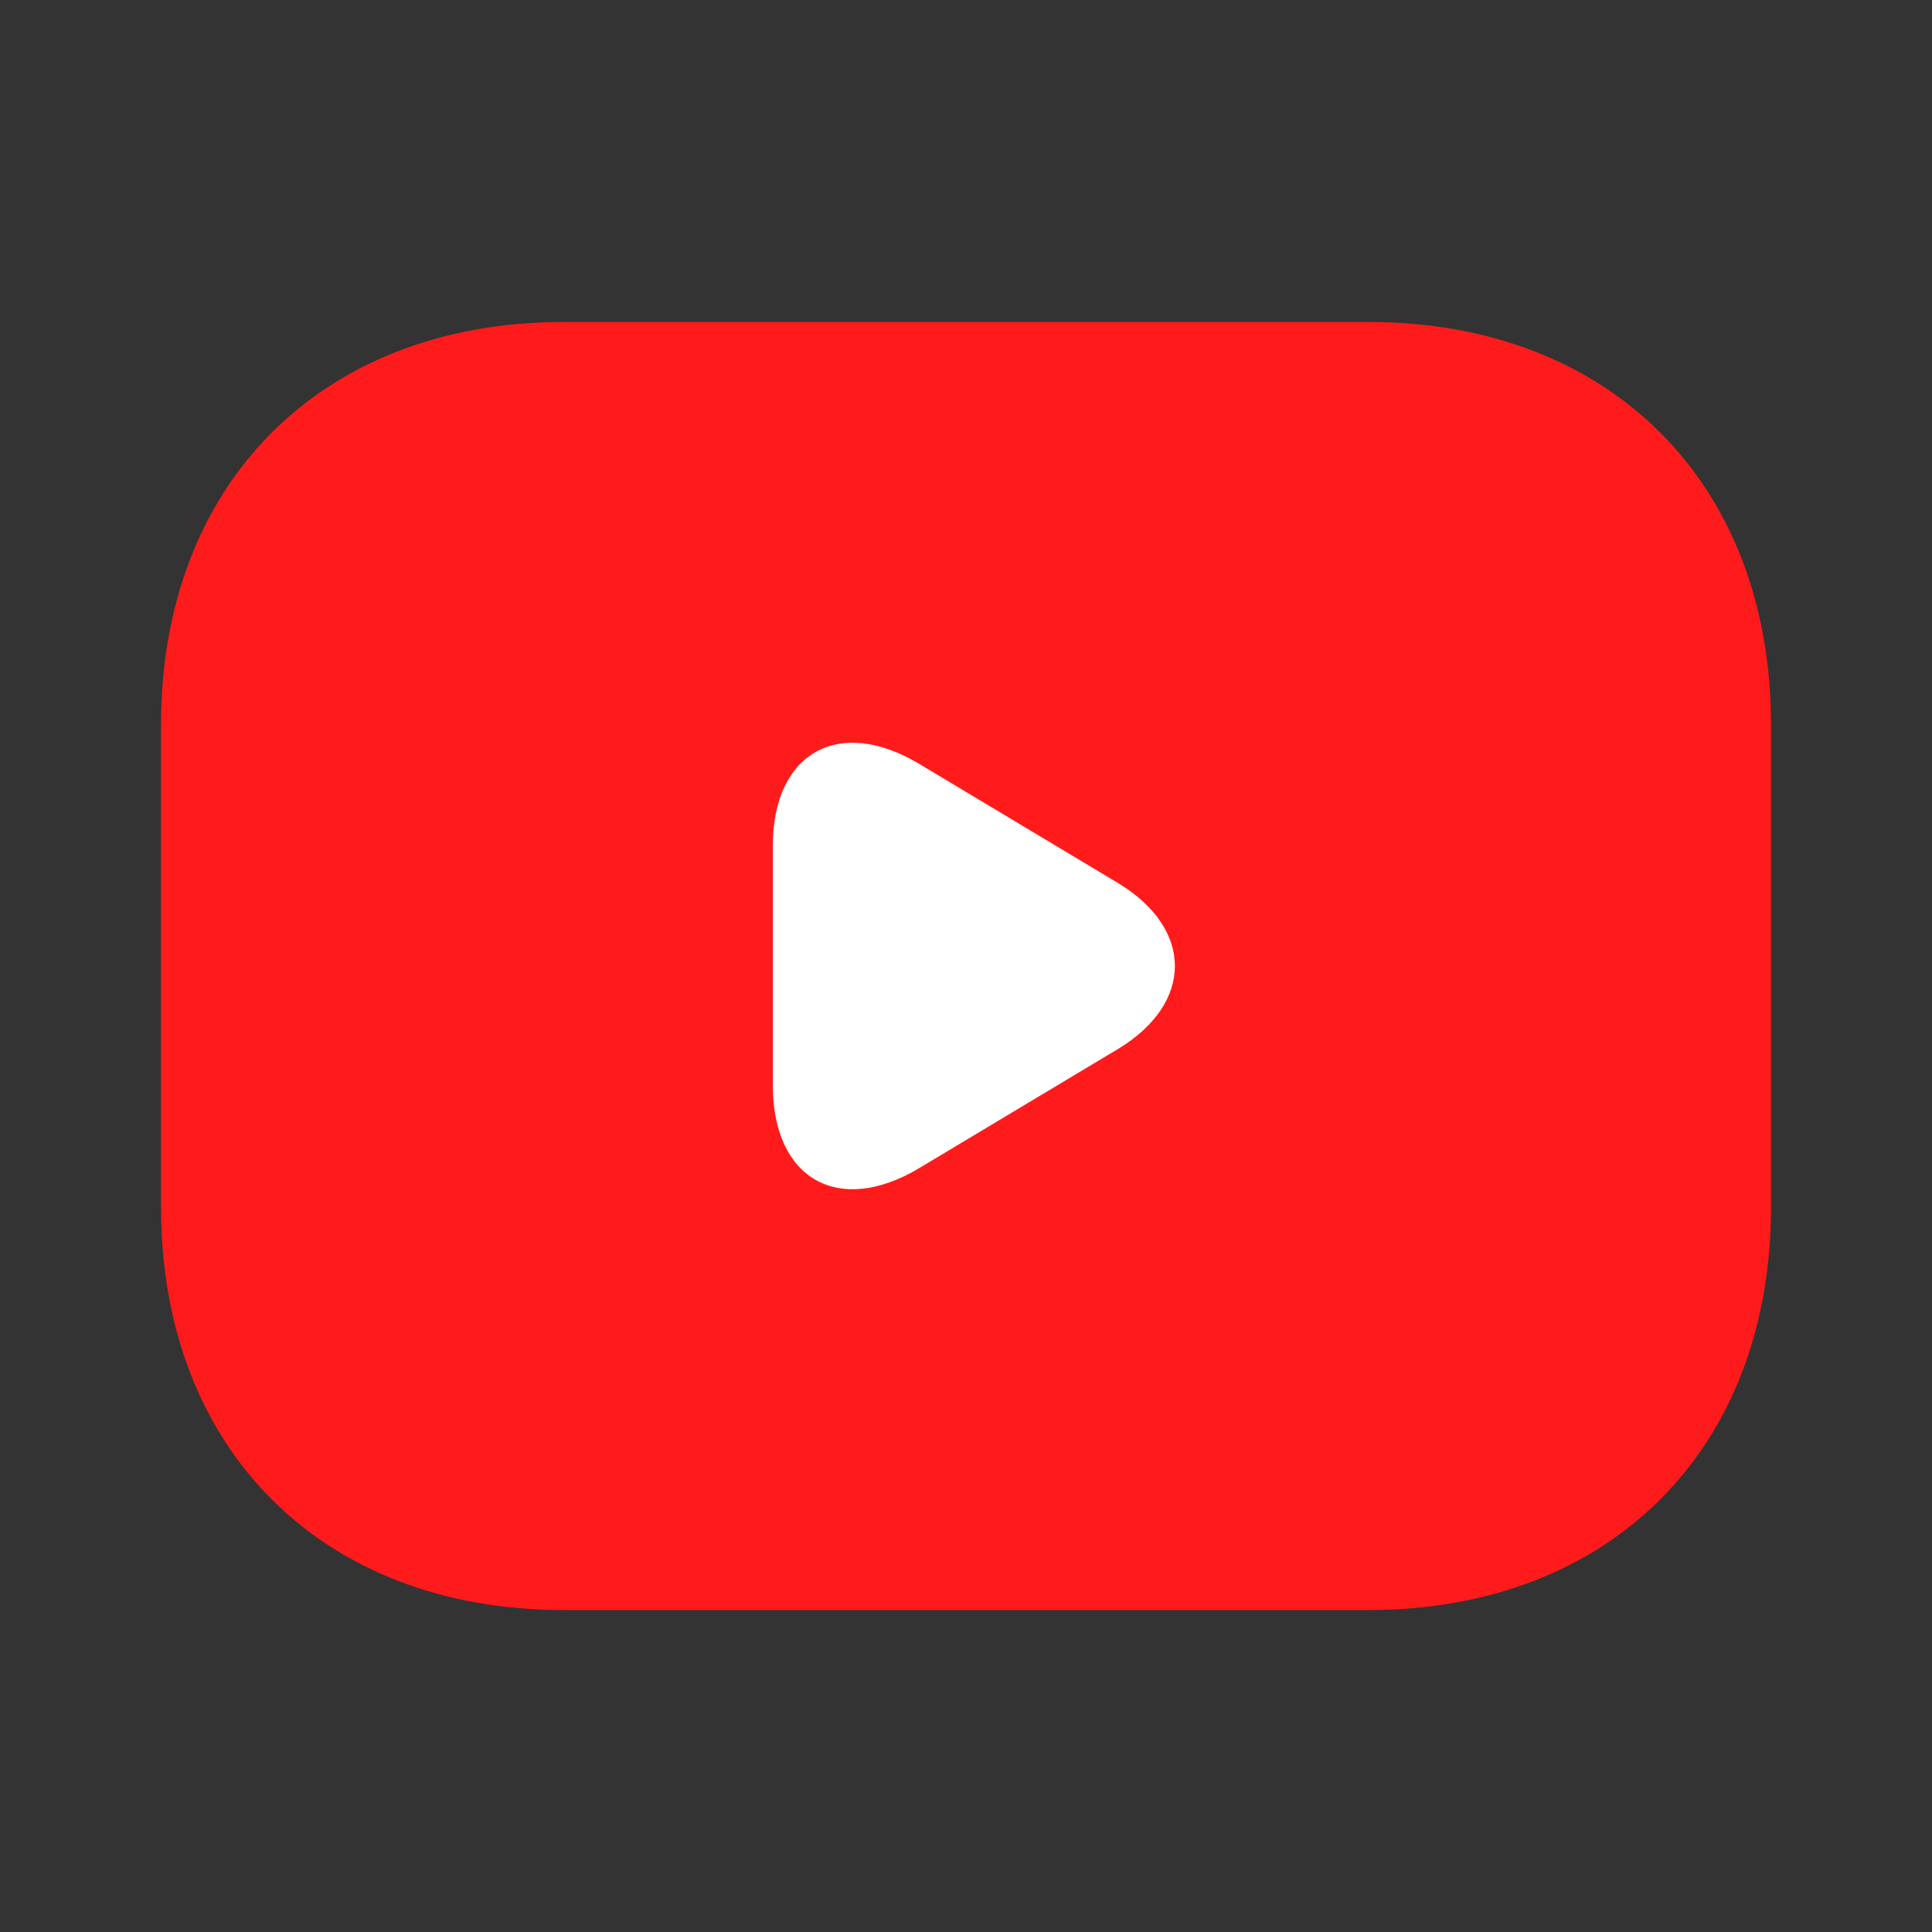 <svg width="26" height="26" viewBox="0 0 26 26" fill="none" xmlns="http://www.w3.org/2000/svg">
<rect x="0" y="0" width="26" height="26" fill="#333333" stroke="none"/>
<path d="M18.417 21.667H7.583C4.333 21.667 2.167 19.5 2.167 16.25V9.75C2.167 6.5 4.333 4.333 7.583 4.333H18.417C21.667 4.333 23.833 6.5 23.833 9.75V16.25C23.833 19.5 21.667 21.667 18.417 21.667Z" fill="#FF1B1B"/>
<path d="M12.372 10.281L15.047 11.884C16.066 12.502 16.066 13.498 15.047 14.116L12.372 15.719C11.288 16.369 10.4 15.871 10.4 14.603V11.386C10.4 10.129 11.288 9.631 12.372 10.281Z" fill="white"/>
</svg>
